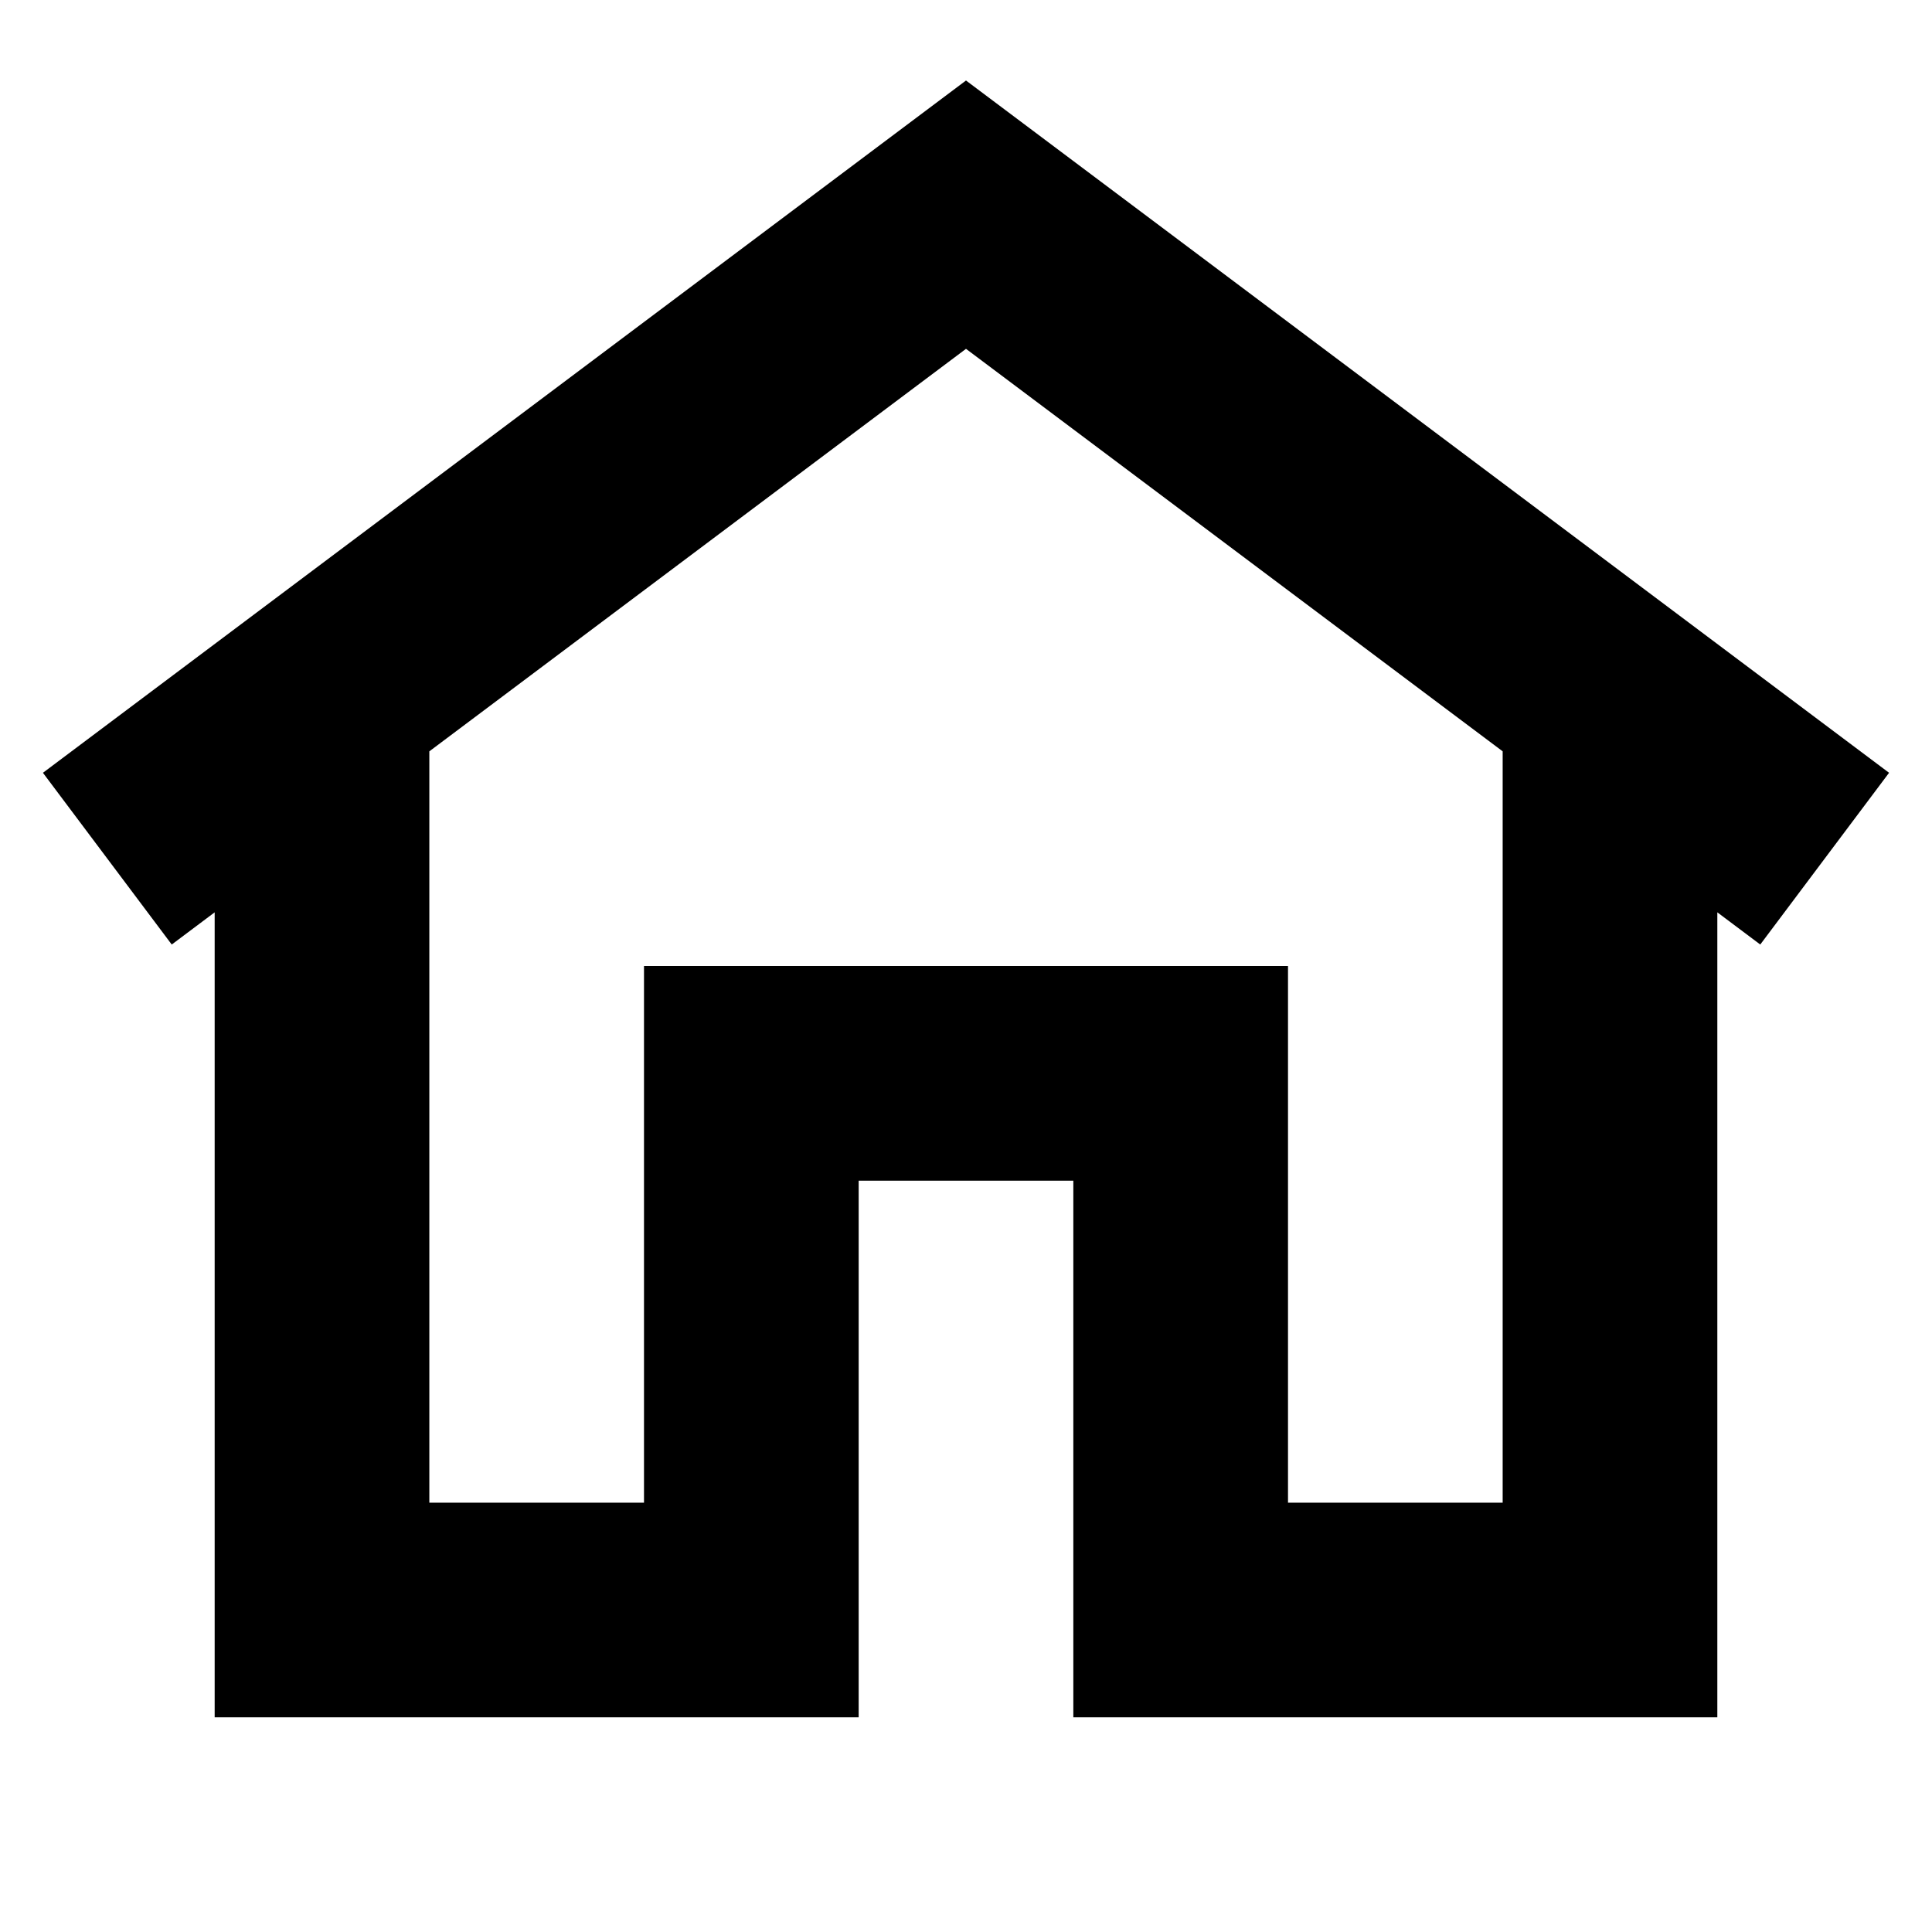 <?xml version="1.0" encoding="UTF-8"?>
<svg id="Layer_1" data-name="Layer 1" xmlns="http://www.w3.org/2000/svg" viewBox="0 0 18 18">
  <path d="M17.6,7.2L9,.75,.4,7.2l1.2,1.6,.4-.3v7.5h6v-5h2v5h6v-7.5l.4,.3,1.2-1.6Zm-3.6,6.8h-2v-5H6v5h-2V7l5-3.75,5,3.75v7Z"/>
</svg>
